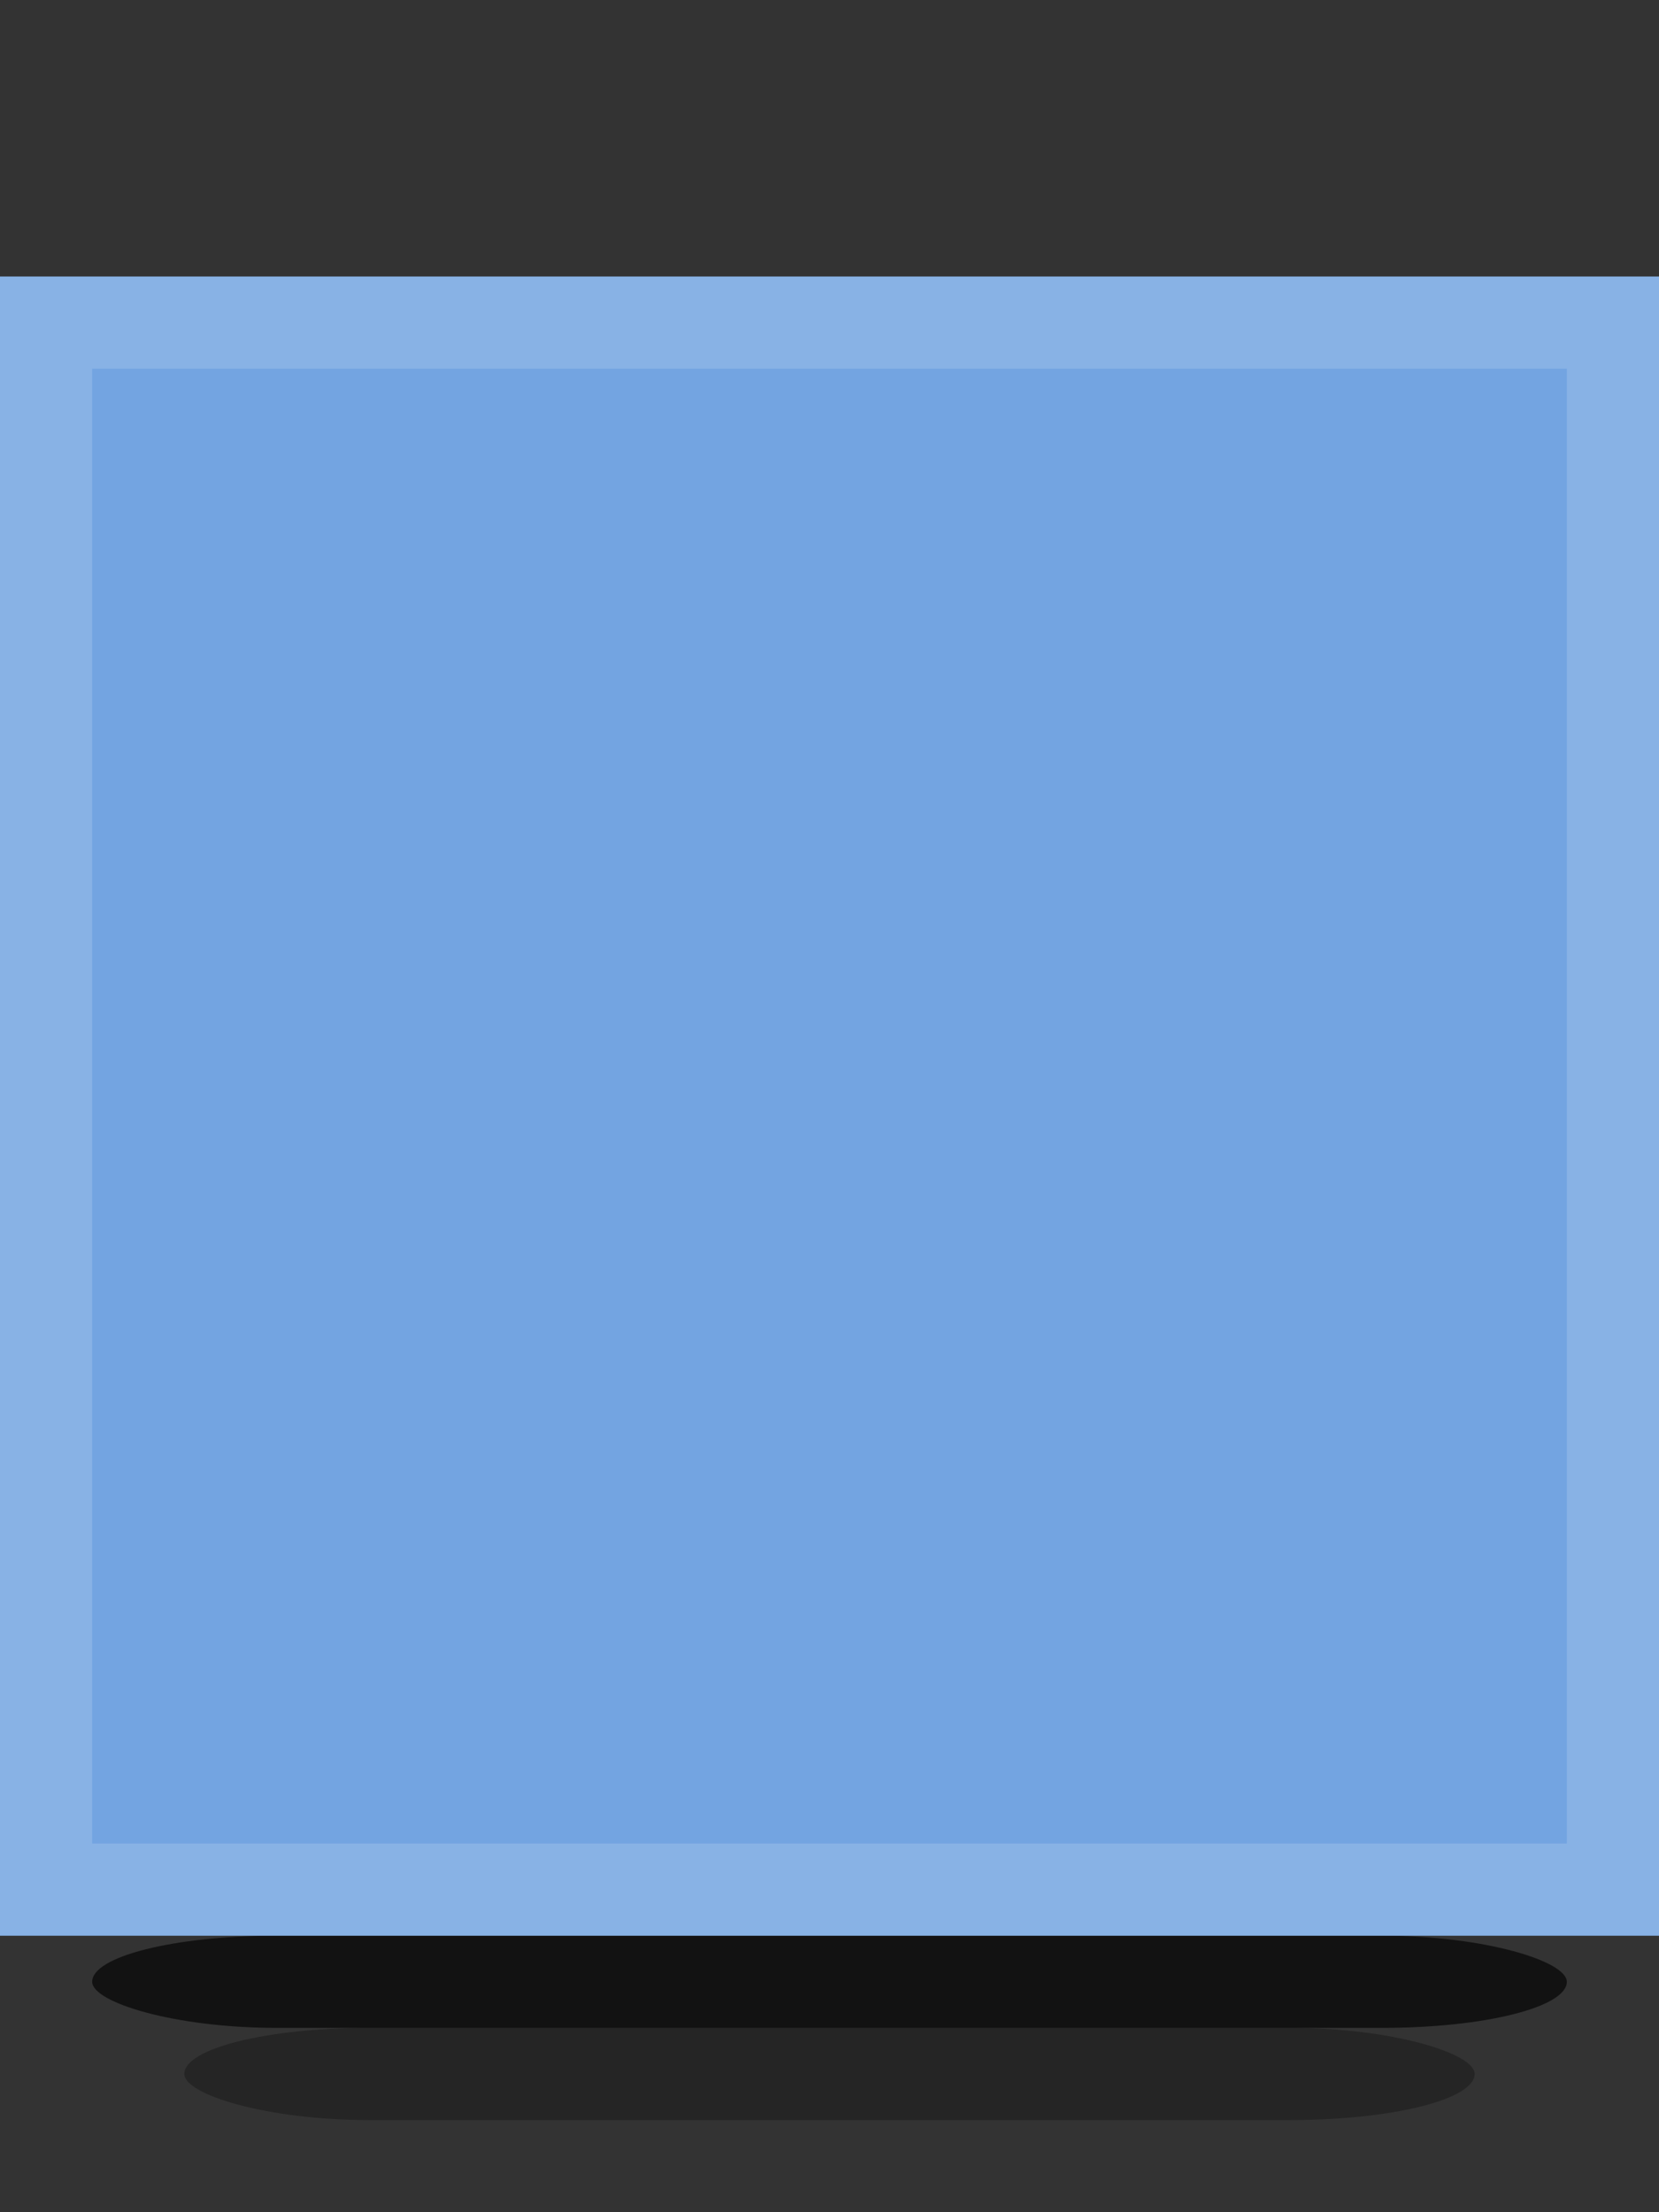 <?xml version="1.0" encoding="UTF-8" standalone="no"?>
<!-- Created with Inkscape (http://www.inkscape.org/) -->

<svg
   xmlns:dc="http://purl.org/dc/elements/1.1/"
   xmlns:cc="http://creativecommons.org/ns#"
   xmlns:rdf="http://www.w3.org/1999/02/22-rdf-syntax-ns#"
   xmlns:svg="http://www.w3.org/2000/svg"
   xmlns="http://www.w3.org/2000/svg"
   xmlns:sodipodi="http://sodipodi.sourceforge.net/DTD/sodipodi-0.dtd"
   xmlns:inkscape="http://www.inkscape.org/namespaces/inkscape"
   inkscape:export-ydpi="90.000000"
   inkscape:export-xdpi="90.000000"
   width="18"
   height="24"
   id="svg11300"
   sodipodi:version="0.32"
   inkscape:version="0.91 r13725"
   sodipodi:docname="button-blue__m--hover.svg"
   inkscape:output_extension="org.inkscape.output.svg.inkscape"
   version="1.0"
   style="display:inline;enable-background:new">
  <rect width="100%" height="100%" fill="#333333" stroke="none"/>
  <sodipodi:namedview
     stroke="#ef2929"
     fill="#f57900"
     id="base"
     pagecolor="#8c8c8c"
     bordercolor="#ff5e00"
     borderopacity="1"
     inkscape:pageopacity="1"
     inkscape:pageshadow="2"
     inkscape:zoom="21.06589"
     inkscape:cx="-6.525852"
     inkscape:cy="11.90506"
     inkscape:current-layer="layer1"
     showgrid="true"
     inkscape:grid-bbox="true"
     inkscape:document-units="px"
     inkscape:showpageshadow="false"
     inkscape:window-width="1600"
     inkscape:window-height="852"
     inkscape:window-x="0"
     inkscape:window-y="26"
     width="400px"
     height="300px"
     inkscape:snap-nodes="true"
     inkscape:snap-bbox="true"
     gridtolerance="10000"
     inkscape:object-nodes="true"
     inkscape:snap-grids="true"
     showguides="true"
     inkscape:guide-bbox="true"
     inkscape:window-maximized="1"
     inkscape:bbox-nodes="true"
     inkscape:bbox-paths="false"
     inkscape:snap-bbox-edge-midpoints="false"
     inkscape:snap-bbox-midpoints="false"
     objecttolerance="10000"
     guidetolerance="10000"
     borderlayer="true"
     showborder="true"
     guidecolor="#ff0b00"
     guideopacity="1"
     guidehicolor="#001aff"
     guidehiopacity="0.498">
    <inkscape:grid
       type="xygrid"
       id="grid3123"
       empspacing="4"
       visible="true"
       enabled="true"
       snapvisiblegridlinesonly="true" />
  </sodipodi:namedview>
  <defs
     id="defs3">
    <linearGradient
       id="linearGradient3842">
      <stop
         id="stop3844"
         offset="0"
         style="stop-color:#ffffff;stop-opacity:1;" />
      <stop
         id="stop3846"
         offset="1"
         style="stop-color:#ffffff;stop-opacity:0;" />
    </linearGradient>
  </defs>
  <g
     style="display:inline"
     inkscape:groupmode="layer"
     inkscape:label="Base"
     id="layer1"
     transform="translate(0,-276)">
    <g
       style="display:inline;enable-background:new"
       id="g4209"
       transform="translate(-3,276)">
      <g
         transform="translate(0,-276)"
         id="layer1-6"
         inkscape:label="Base"
         style="display:inline">
        <rect
           rx="2"
           ry="2"
           y="297"
           x="4"
           height="1"
           width="16"
           id="rect4347"
           style="opacity:0.65;fill:#000000;fill-opacity:1;stroke:none" />
        <rect
           style="opacity:0.28;fill:#000000;fill-opacity:1;stroke:none"
           id="rect3759"
           width="14"
           height="1"
           x="5"
           y="298"
           ry="2"
           rx="2" />
        <path
           inkscape:connector-curvature="0"
           id="rect4188-5-0"
           d="m 4,280 16,0 0,16 -16,0 z"
           style="display:inline;fill:#8198af;fill-opacity:1;stroke:none;enable-background:new" />
        <rect
           style="opacity:1;fill:#5a94dc;fill-opacity:1;stroke:none"
           id="rect3872-6"
           width="18"
           height="18"
           x="279"
           y="-21"
           transform="matrix(0,1,-1,0,0,0)" />
        <path
           style="opacity:0.15;fill:#ffffff;fill-opacity:1;stroke:none"
           d="m 3,279 0,18 18,0 0,-18 z m 1,1 16,0 0,16 -16,0 z"
           id="rect5190-2"
           inkscape:connector-curvature="0"
           sodipodi:nodetypes="cccccccccc" />
        <rect
           transform="matrix(0,1,-1,0,0,0)"
           y="-21"
           x="279"
           height="18"
           width="18"
           id="rect4179"
           style="opacity:0.15;fill:#ffffff;fill-opacity:1;stroke:none" />
      </g>
    </g>
  </g>
</svg>

